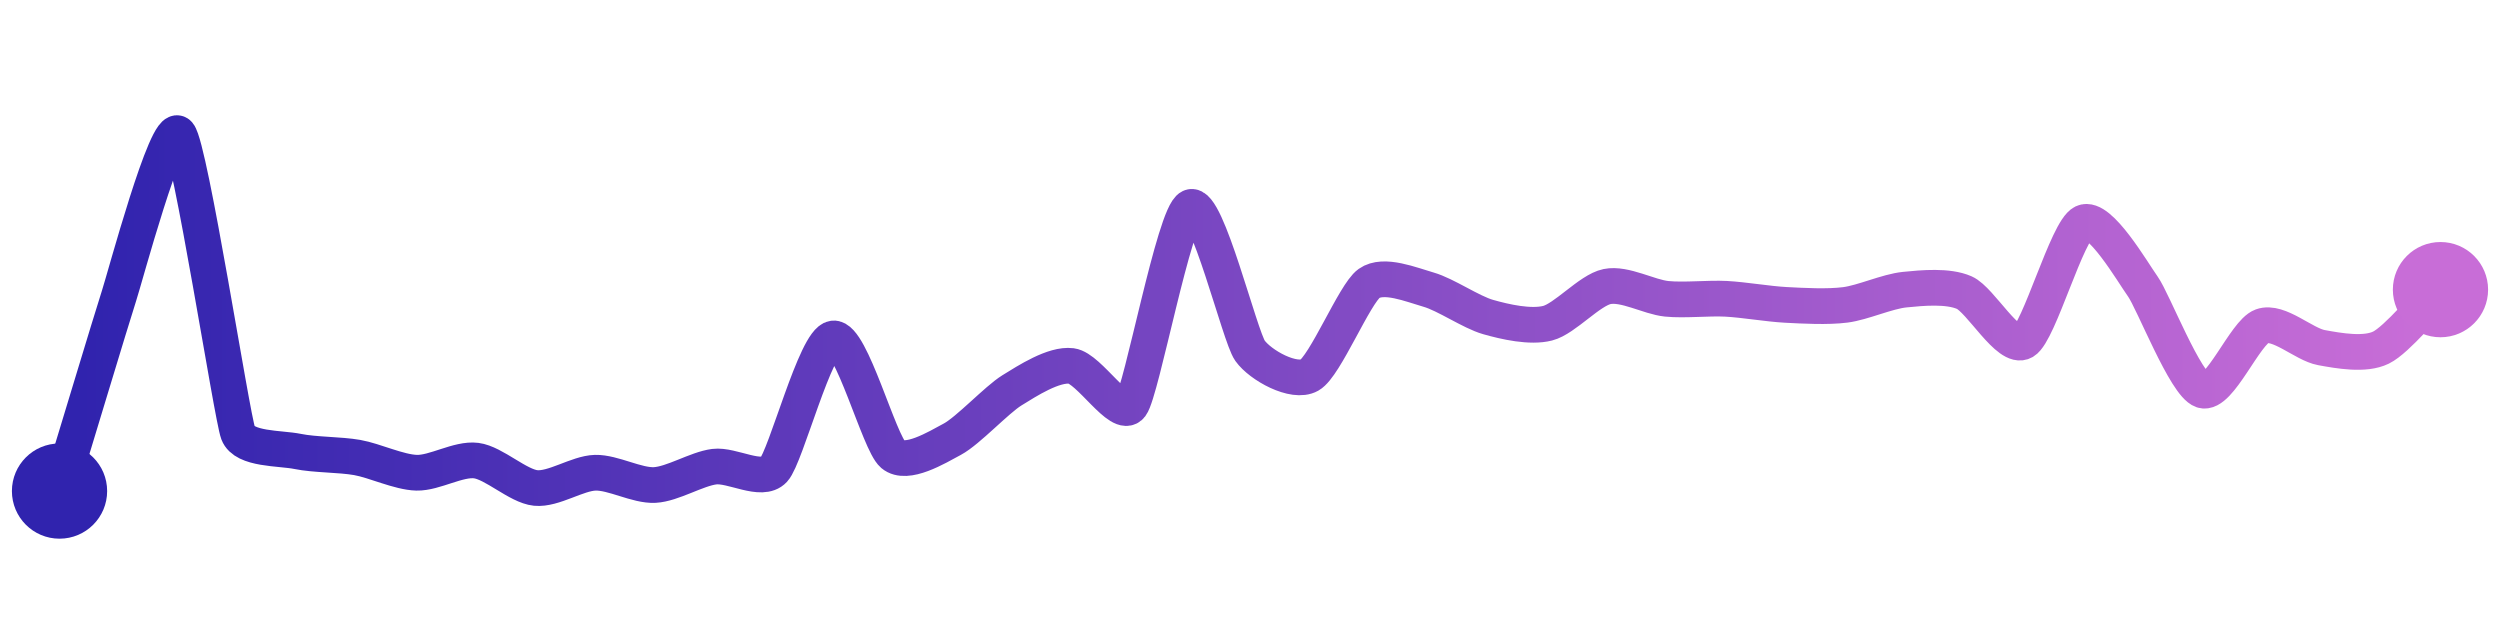 <svg width="200" height="50" viewBox="0 0 210 50" xmlns="http://www.w3.org/2000/svg">
    <defs>
        <linearGradient x1="0%" y1="0%" x2="100%" y2="0%" id="a">
            <stop stop-color="#3023AE" offset="0%"/>
            <stop stop-color="#C86DD7" offset="100%"/>
        </linearGradient>
    </defs>
    <path stroke="url(#a)"
          stroke-width="3"
          stroke-linejoin="round"
          stroke-linecap="round"
          d="M5 40 C 5.44 38.57, 9.53 25.01, 10 23.59 S 14.02 8.87, 15 10 S 19.47 33.73, 20 35.13 S 23.53 36.37, 25 36.67 S 28.52 36.92, 30 37.18 S 33.5 38.42, 35 38.46 S 38.51 37.25, 40 37.44 S 43.51 39.59, 45 39.74 S 48.5 38.5, 50 38.46 S 53.5 39.57, 55 39.49 S 58.51 38.14, 60 37.95 S 63.98 39.31, 65 38.21 S 68.51 27.37, 70 27.18 S 73.85 35.95, 75 36.92 S 78.68 36.35, 80 35.64 S 83.72 32.33, 85 31.54 S 88.51 29.3, 90 29.49 S 94.1 34.02, 95 32.82 S 98.64 16.78, 100 16.15 S 104.13 26.99, 105 28.21 S 108.69 31, 110 30.26 S 113.78 23.43, 115 22.56 S 118.56 22.67, 120 23.08 S 123.56 24.97, 125 25.38 S 128.55 26.27, 130 25.9 S 133.53 23.12, 135 22.82 S 138.51 23.7, 140 23.85 S 143.5 23.77, 145 23.85 S 148.5 24.28, 150 24.36 S 153.51 24.55, 155 24.36 S 158.51 23.23, 160 23.08 S 163.63 22.73, 165 23.33 S 168.71 28.2, 170 27.44 S 173.64 18.07, 175 17.44 S 179.13 21.6, 180 22.82 S 183.58 31.07, 185 31.54 S 188.59 26.66, 190 26.15 S 193.52 27.68, 195 27.95 S 198.65 28.61, 200 27.95 S 203.93 24.13, 205 23.08"
          fill="none"/>
    <circle r="4" cx="5" cy="40" fill="#3023AE"/>
    <circle r="4" cx="205" cy="23.08" fill="#C86DD7"/>      
</svg>